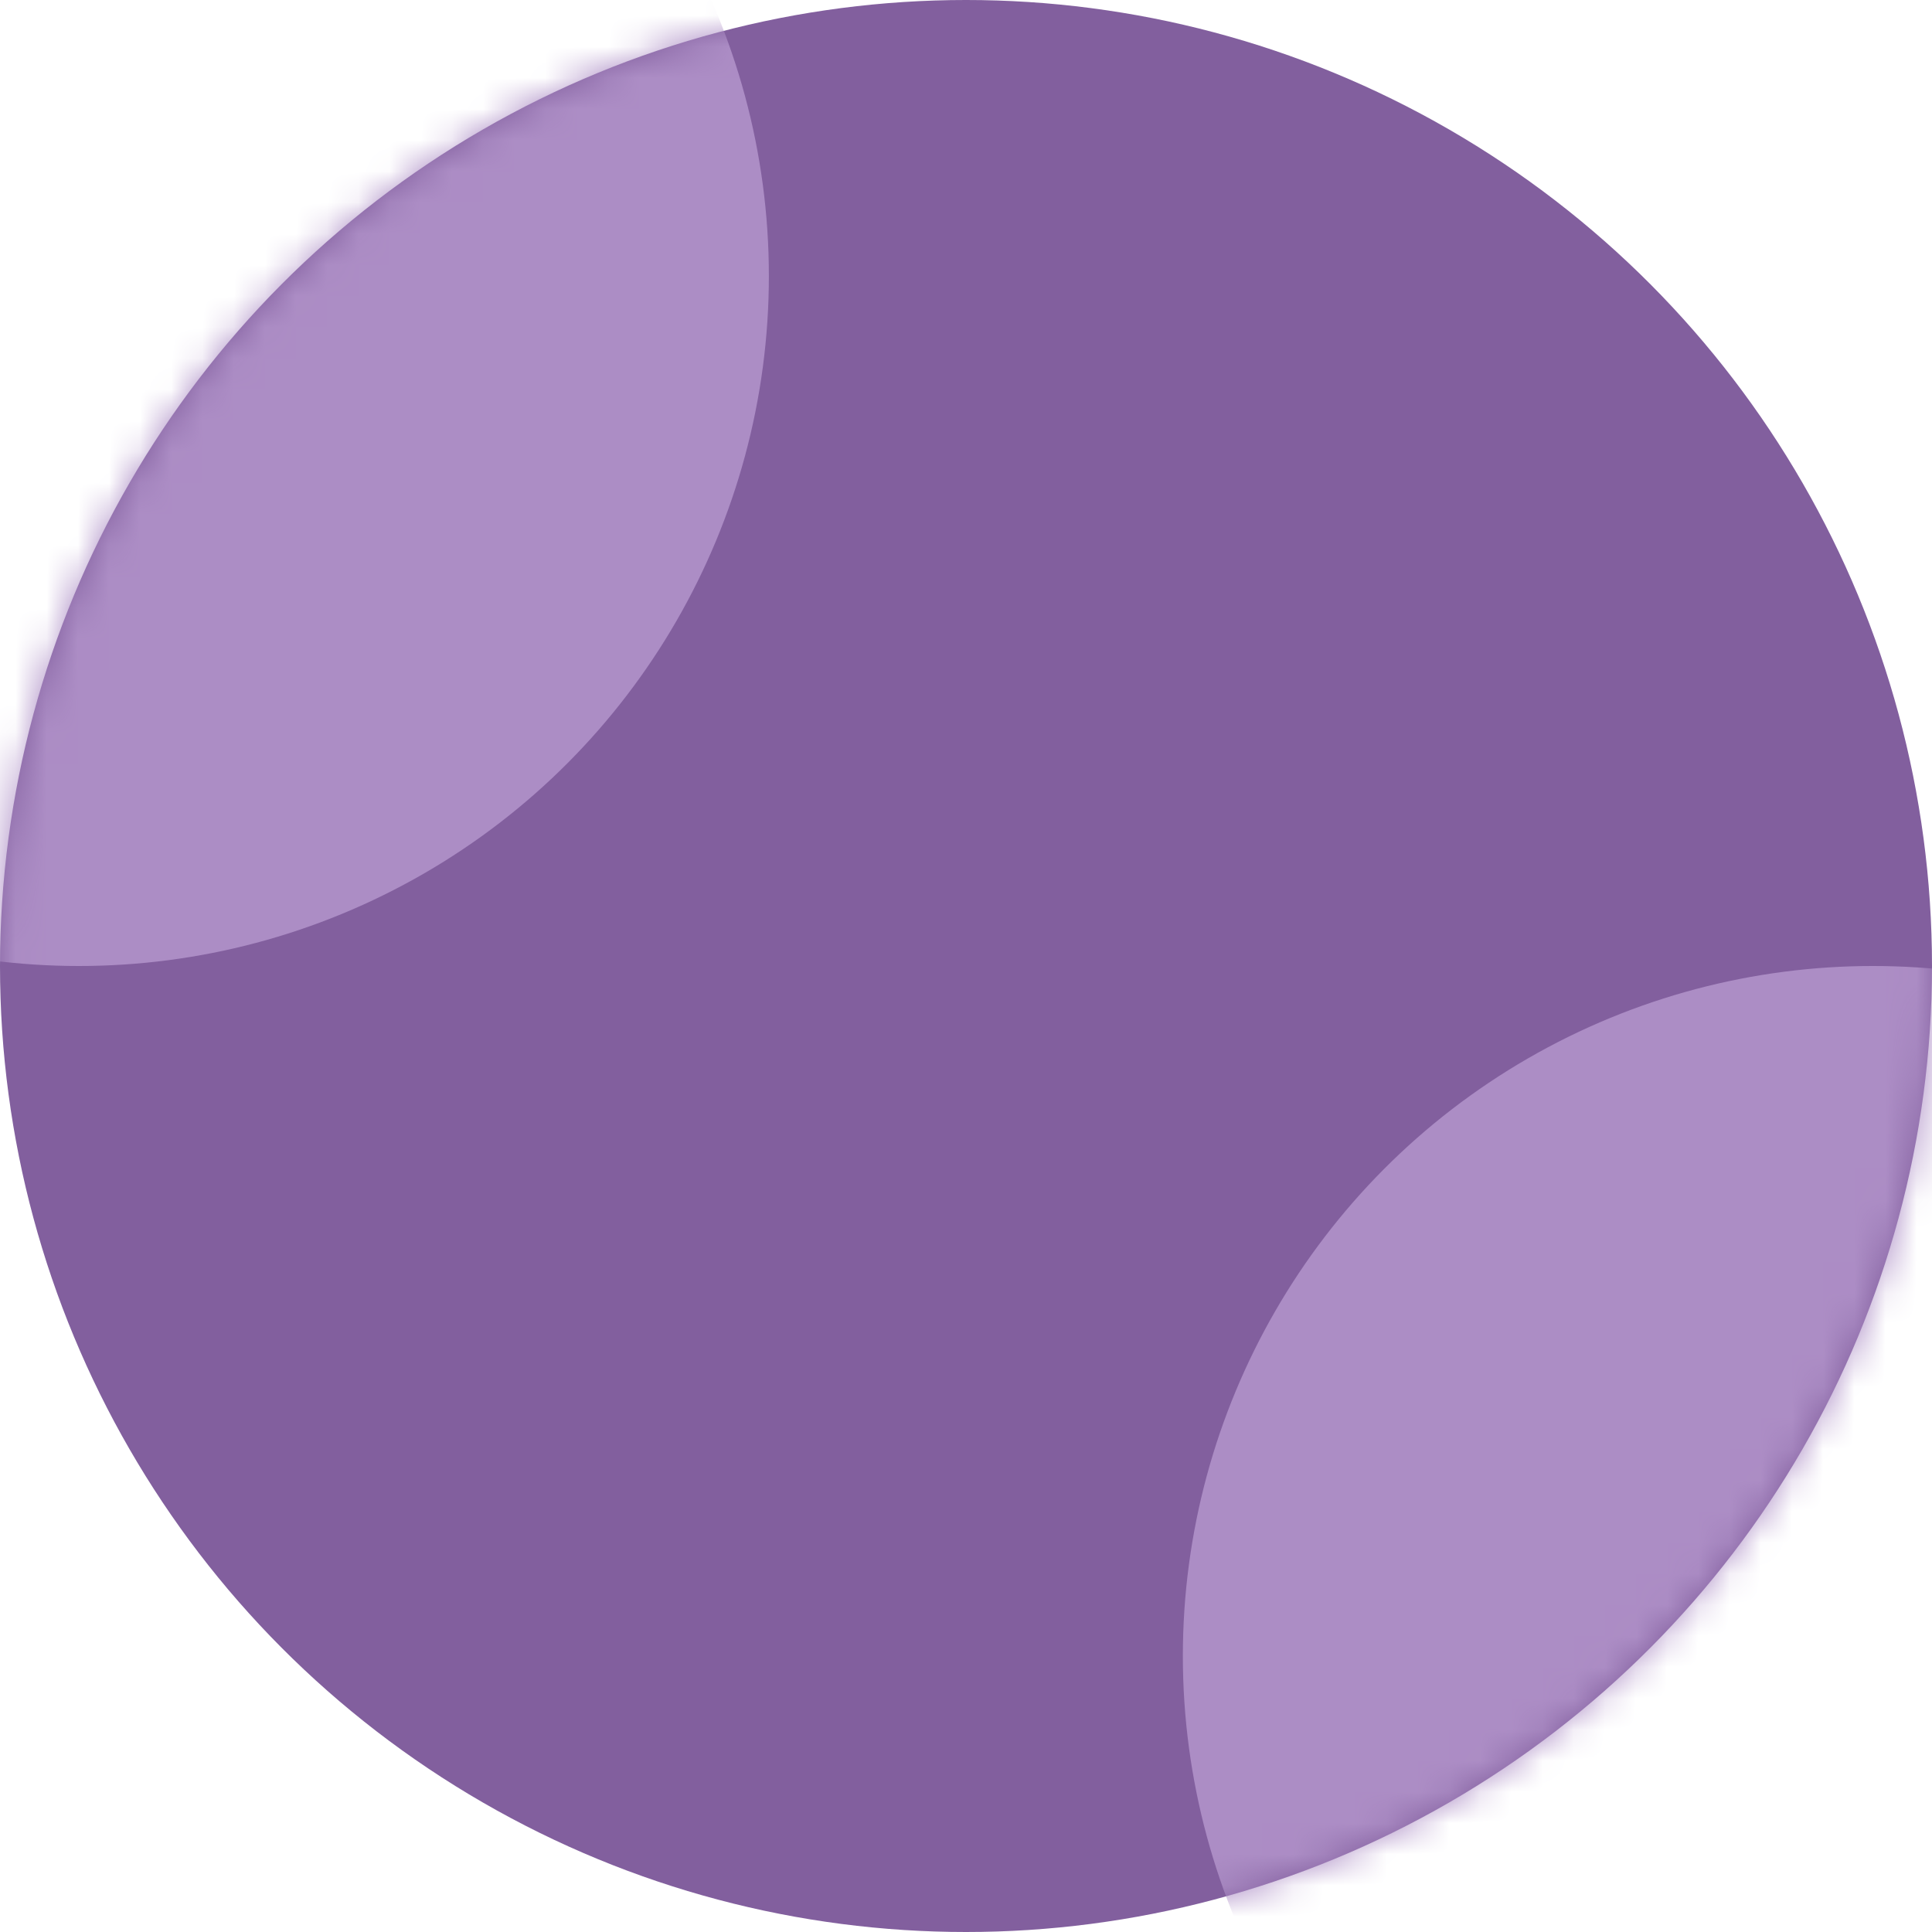 <svg width="62" height="62" viewBox="0 0 62 62" fill="none" xmlns="http://www.w3.org/2000/svg">
<circle cx="31" cy="31" r="31" fill="#825F9E"/>
<mask id="mask0_225_307" style="mask-type:alpha" maskUnits="userSpaceOnUse" x="0" y="0" width="62" height="62">
<circle cx="31" cy="31" r="31" fill="#825F9E"/>
</mask>
<g mask="url(#mask0_225_307)">
<circle cx="2.531" cy="8.857" r="22.143" fill="#AC8DC5"/>
<circle cx="60.102" cy="53.143" r="22.143" fill="#AC8DC5"/>
</g>
</svg>
